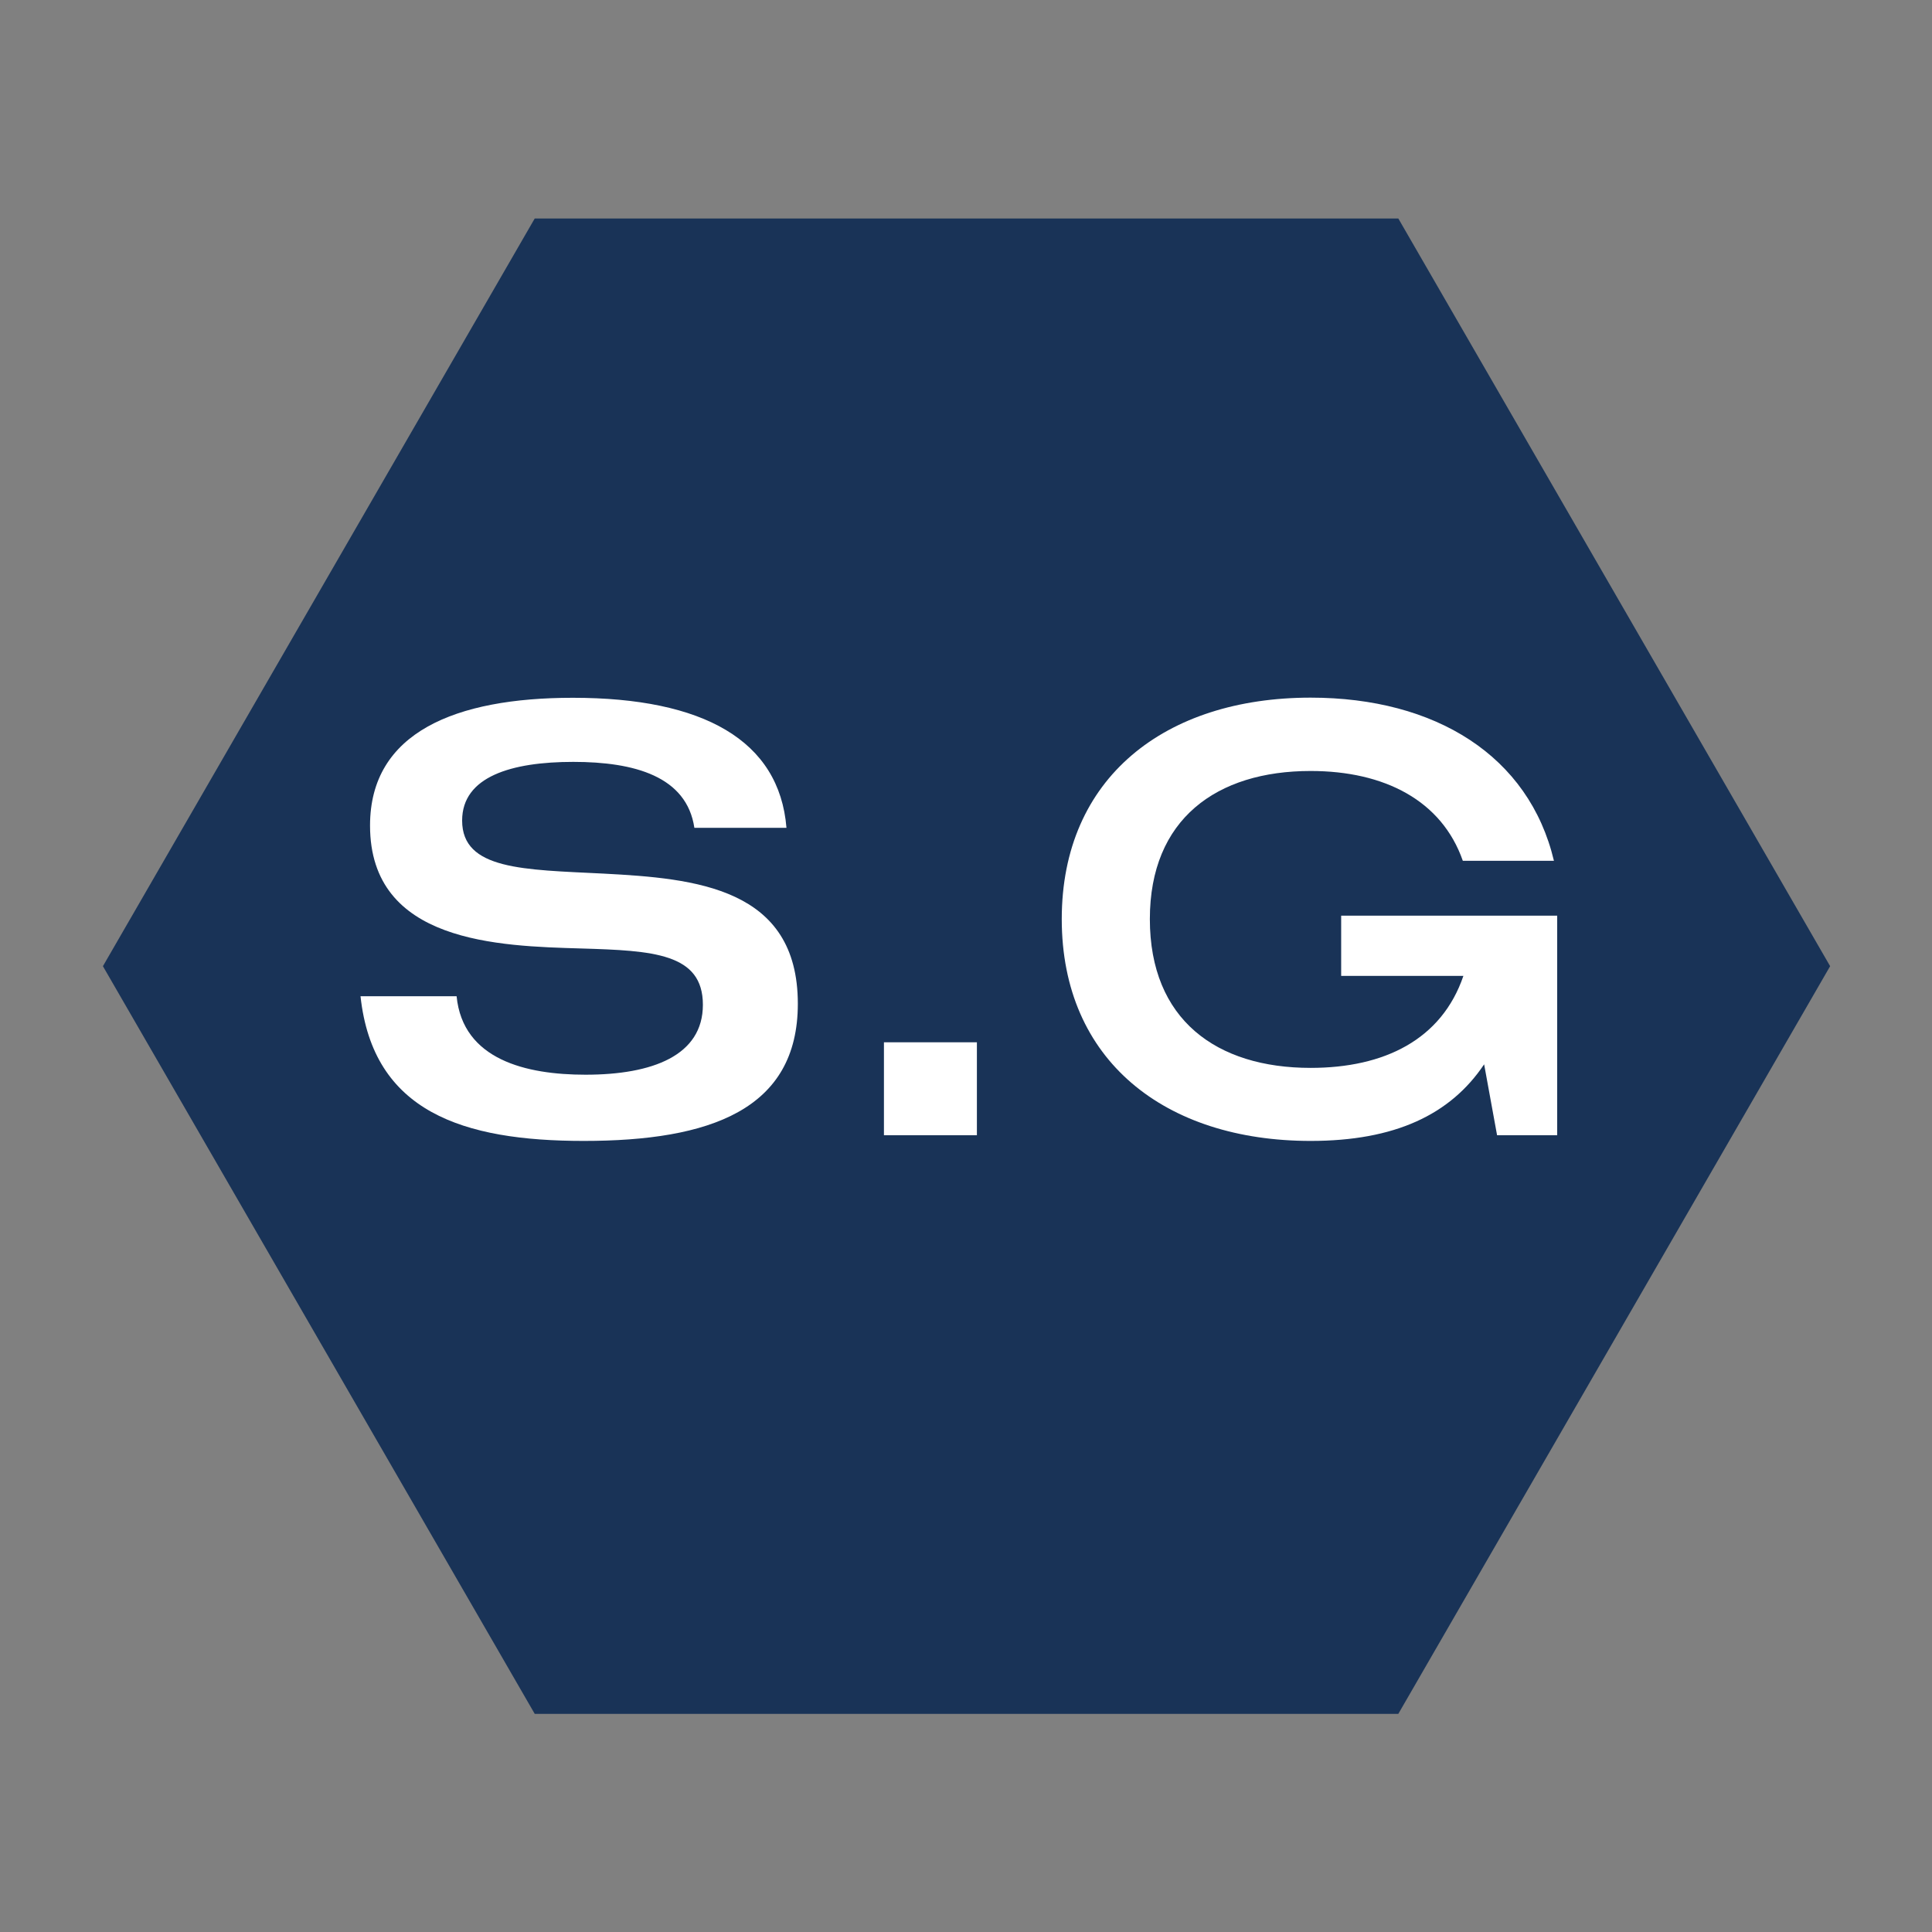 <?xml version="1.0" encoding="UTF-8"?>
<svg xmlns="http://www.w3.org/2000/svg" xmlns:xlink="http://www.w3.org/1999/xlink" width="375pt" height="375pt" viewBox="0 0 375 375" version="1.2">
<rect x="0" y="0" width="375" height="375" fill="#808080" stroke="none"/>
<defs>
<g>
<symbol overflow="visible" id="glyph0-0">
<path style="stroke:none;" d="M 48.027 1.102 C 72.523 1.102 89.574 -4.965 89.574 -25.52 C 89.574 -48.055 69.738 -49.848 51.836 -50.785 C 36.414 -51.559 24.414 -51.477 24.414 -61.078 C 24.414 -69.629 34.016 -72.469 45.988 -72.469 C 57.875 -72.469 68 -69.656 69.492 -59.672 L 87.367 -59.672 C 85.988 -76.664 71.203 -84.91 45.902 -84.91 C 23.145 -84.91 6.539 -78.207 6.539 -60.113 C 6.539 -37.324 31.531 -36.719 47.559 -36.25 C 61.434 -35.836 71.145 -35.34 71.145 -25.324 C 71.145 -15.477 61.379 -11.75 48.359 -11.75 C 36.855 -11.75 24.551 -14.648 23.34 -26.98 L 4.691 -26.98 C 7.117 -4.523 24.578 1.102 48.027 1.102 Z M 48.027 1.102 "/>
</symbol>
<symbol overflow="visible" id="glyph0-1">
<path style="stroke:none;" d="M 58.953 -42.621 L 58.953 -30.926 L 82.676 -30.926 C 78.457 -18.566 67.34 -13.074 53.023 -13.074 C 34.785 -13.074 21.82 -22.398 21.82 -41.961 C 21.82 -61.379 34.785 -70.703 53.023 -70.703 C 67.367 -70.703 78.484 -64.965 82.566 -53.27 L 100.25 -53.27 C 95.422 -73.629 77.27 -84.938 53.023 -84.938 C 24.801 -84.938 4.719 -69.406 4.719 -41.961 C 4.719 -14.484 24.801 1.102 53.023 1.102 C 69.352 1.102 80.141 -3.973 86.703 -13.766 L 89.215 0 L 100.883 0 L 100.883 -42.621 Z M 58.953 -42.621 "/>
</symbol>
<symbol overflow="visible" id="glyph1-0">
<path style="stroke:none;" d="M 11.75 0 L 29.793 0 L 29.793 -18.043 L 11.75 -18.043 Z M 11.75 0 "/>
</symbol>
</g>
</defs>
<g id="surface1">
<path style=" stroke:none;fill-rule:nonzero;fill:rgb(9.799%,20%,34.119%);fill-opacity:1;" d="M 271.414 42.41 L 103.789 42.41 L 19.977 187.535 L 103.789 332.656 L 271.414 332.656 L 355.227 187.535 Z M 271.414 42.41 "/>
<g style="fill:rgb(100%,100%,100%);fill-opacity:1;">
  <use xlink:href="#glyph0-0" x="65.285" y="220.35"/>
</g>
<g style="fill:rgb(100%,100%,100%);fill-opacity:1;">
  <use xlink:href="#glyph1-0" x="159.822" y="220.35"/>
</g>
<g style="fill:rgb(100%,100%,100%);fill-opacity:1;">
  <use xlink:href="#glyph0-1" x="201.367" y="220.35"/>
</g>
</g>
</svg>
